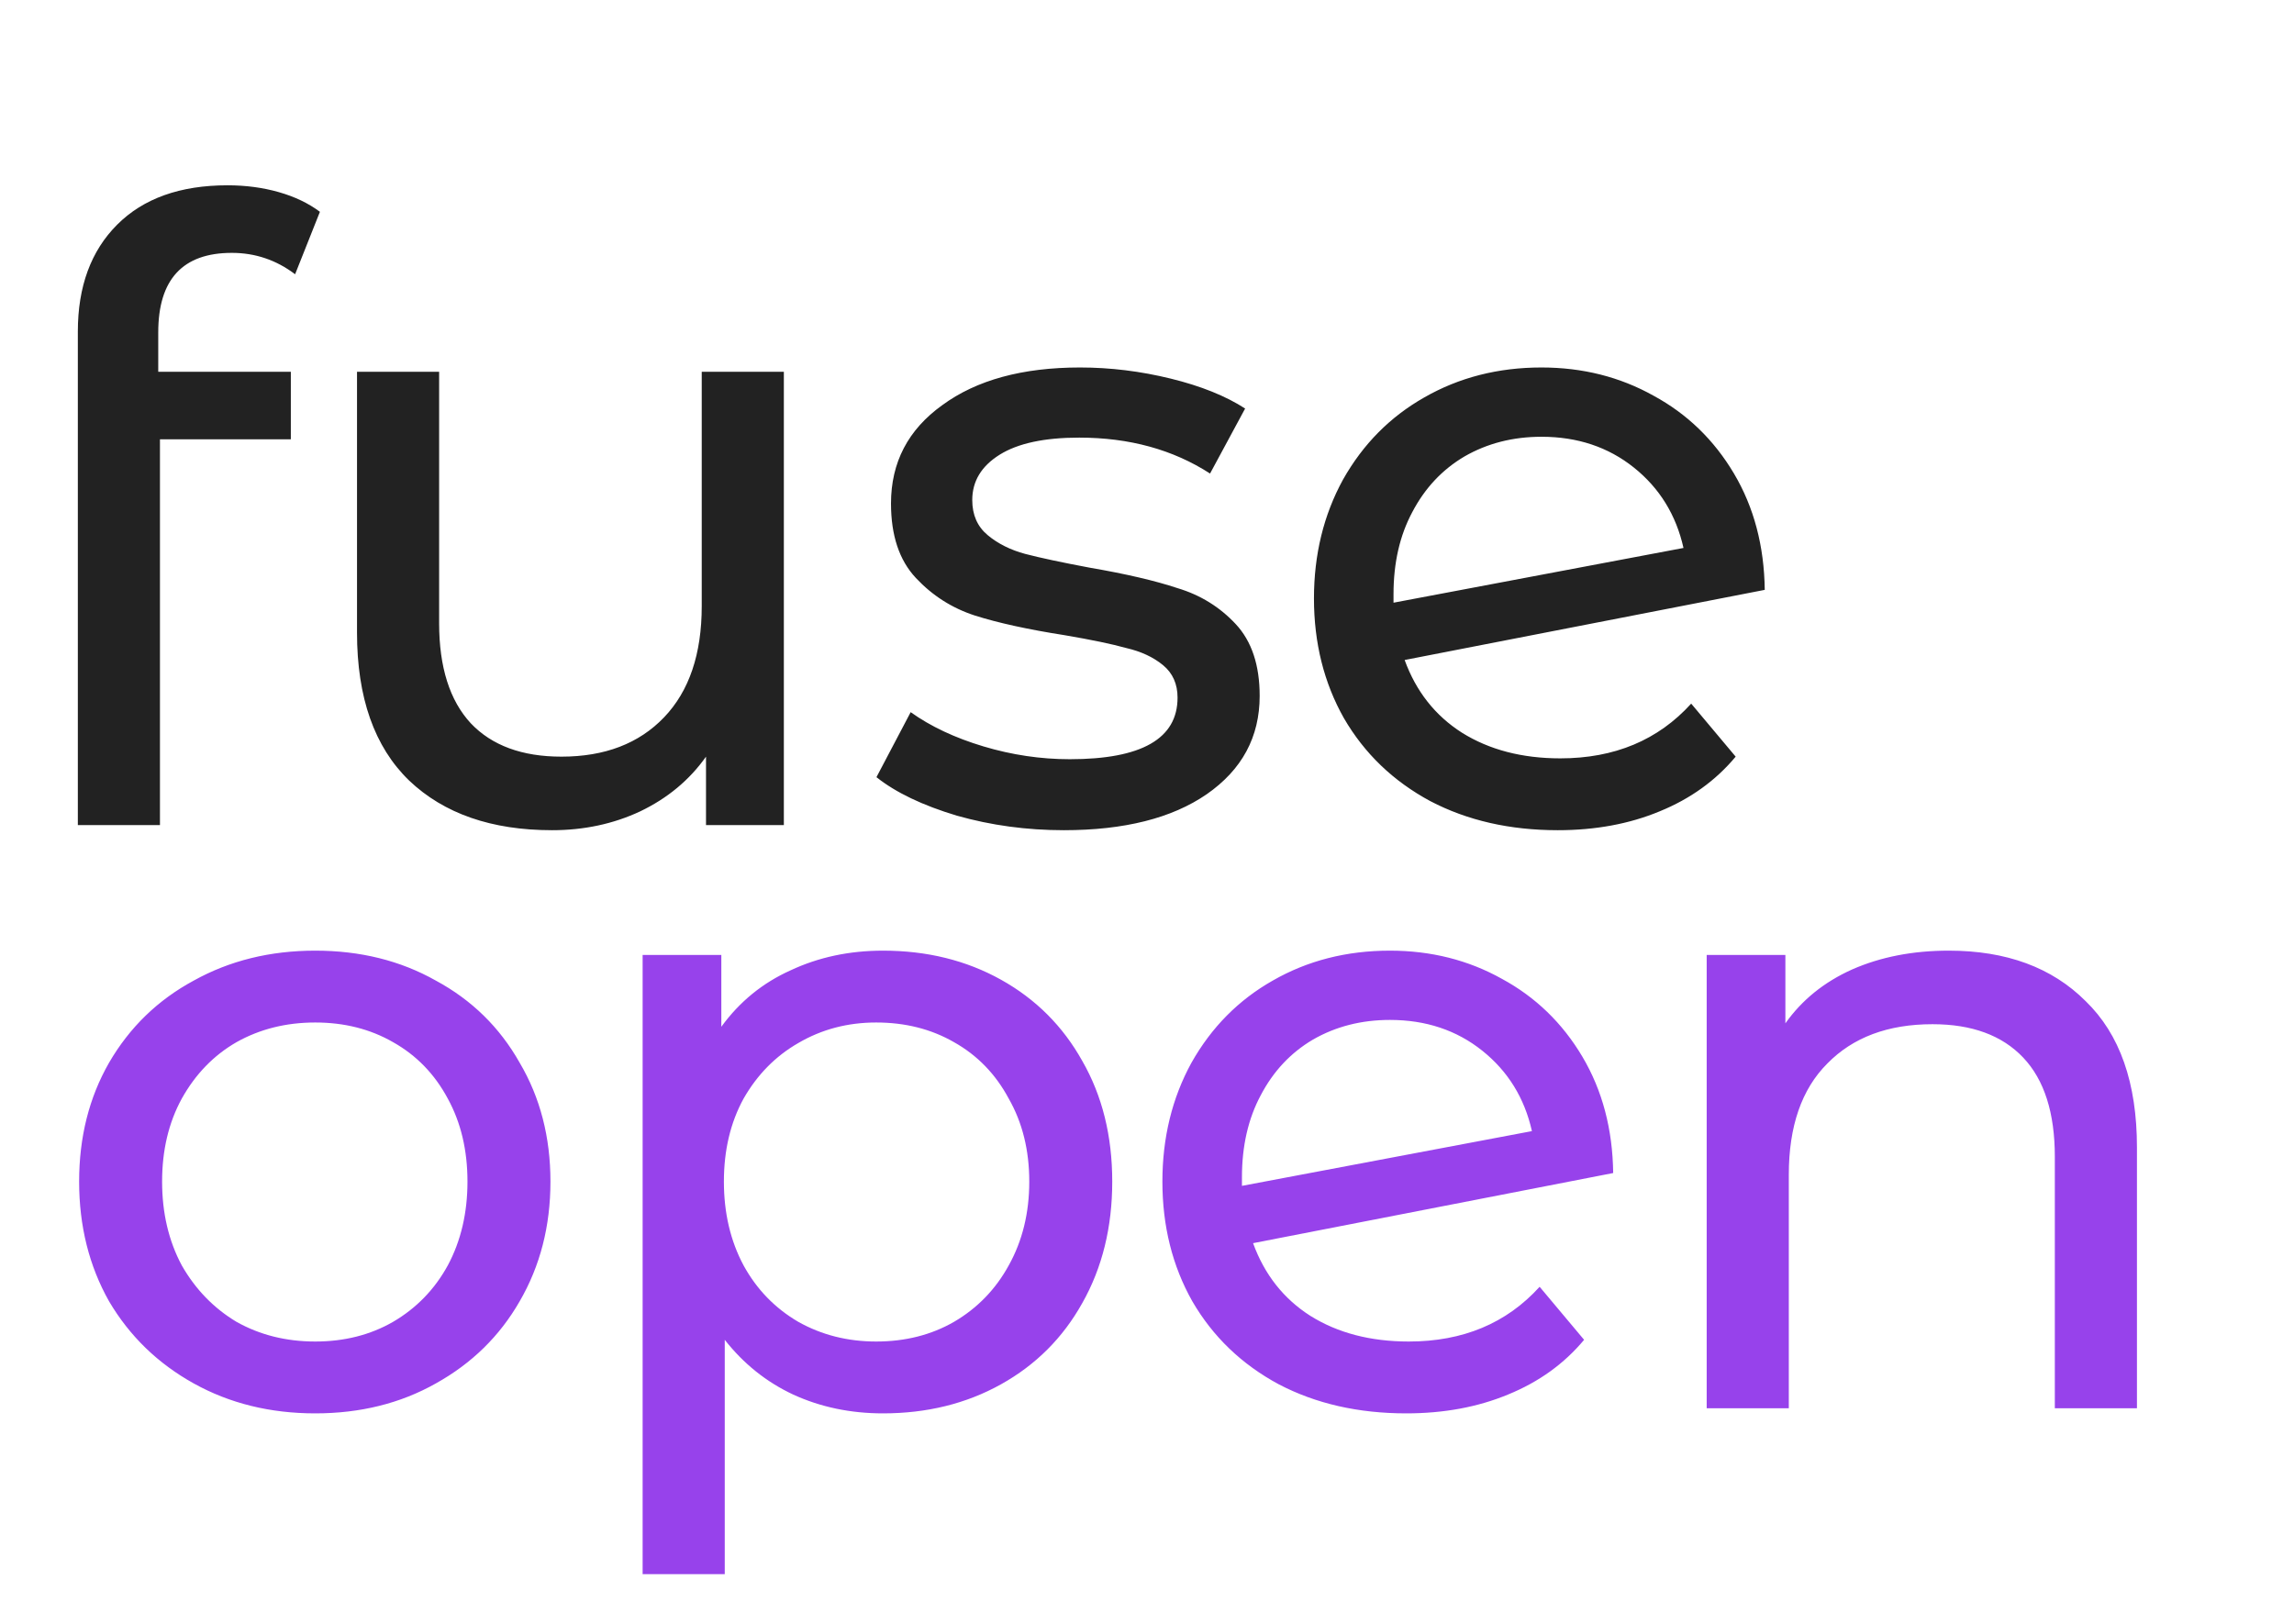 <svg width="531" height="376" viewBox="0 0 531 376" fill="none" xmlns="http://www.w3.org/2000/svg">
<path d="M53.658 58.538C42.306 58.538 36.63 64.676 36.63 76.952V86.06H67.32V101.702H37.026V191H18.018V76.754C18.018 66.326 21.054 58.076 27.126 52.004C33.198 45.932 41.712 42.896 52.668 42.896C56.892 42.896 60.852 43.424 64.548 44.48C68.244 45.536 71.412 47.054 74.052 49.034L68.31 63.488C63.954 60.188 59.07 58.538 53.658 58.538ZM181.441 86.06V191H163.423V175.16C159.595 180.572 154.513 184.796 148.177 187.832C141.973 190.736 135.175 192.188 127.783 192.188C113.791 192.188 102.769 188.36 94.717 180.704C86.665 172.916 82.639 161.498 82.639 146.45V86.06H101.647V144.272C101.647 154.436 104.089 162.158 108.973 167.438C113.857 172.586 120.853 175.16 129.961 175.16C139.993 175.16 147.913 172.124 153.721 166.052C159.529 159.98 162.433 151.4 162.433 140.312V86.06H181.441ZM246.238 192.188C237.658 192.188 229.408 191.066 221.488 188.822C213.568 186.446 207.364 183.476 202.876 179.912L210.796 164.864C215.416 168.164 221.026 170.804 227.626 172.784C234.226 174.764 240.892 175.754 247.624 175.754C264.256 175.754 272.572 171.002 272.572 161.498C272.572 158.33 271.45 155.822 269.206 153.974C266.962 152.126 264.124 150.806 260.692 150.014C257.392 149.09 252.64 148.1 246.436 147.044C237.988 145.724 231.058 144.206 225.646 142.49C220.366 140.774 215.812 137.87 211.984 133.778C208.156 129.686 206.242 123.944 206.242 116.552C206.242 107.048 210.202 99.458 218.122 93.782C226.042 87.974 236.668 85.07 250 85.07C256.996 85.07 263.992 85.928 270.988 87.644C277.984 89.36 283.726 91.67 288.214 94.574L280.096 109.622C271.516 104.078 261.418 101.306 249.802 101.306C241.75 101.306 235.612 102.626 231.388 105.266C227.164 107.906 225.052 111.404 225.052 115.76C225.052 119.192 226.24 121.898 228.616 123.878C230.992 125.858 233.896 127.31 237.328 128.234C240.892 129.158 245.842 130.214 252.178 131.402C260.626 132.854 267.424 134.438 272.572 136.154C277.852 137.738 282.34 140.51 286.036 144.47C289.732 148.43 291.58 153.974 291.58 161.102C291.58 170.606 287.488 178.196 279.304 183.872C271.252 189.416 260.23 192.188 246.238 192.188ZM361.172 175.556C373.712 175.556 383.81 171.332 391.466 162.884L401.762 175.16C397.142 180.704 391.268 184.928 384.14 187.832C377.144 190.736 369.29 192.188 360.578 192.188C349.49 192.188 339.656 189.944 331.076 185.456C322.496 180.836 315.83 174.434 311.078 166.25C306.458 158.066 304.148 148.826 304.148 138.53C304.148 128.366 306.392 119.192 310.88 111.008C315.5 102.824 321.77 96.488 329.69 92C337.742 87.38 346.784 85.07 356.816 85.07C366.32 85.07 374.966 87.248 382.754 91.604C390.542 95.828 396.746 101.834 401.366 109.622C405.986 117.41 408.362 126.386 408.494 136.55L325.136 152.786C327.776 160.046 332.198 165.656 338.402 169.616C344.738 173.576 352.328 175.556 361.172 175.556ZM356.816 101.108C350.216 101.108 344.276 102.626 338.996 105.662C333.848 108.698 329.822 112.988 326.918 118.532C324.014 123.944 322.562 130.28 322.562 137.54V139.52L389.684 126.848C387.968 119.192 384.14 112.988 378.2 108.236C372.26 103.484 365.132 101.108 356.816 101.108Z" fill="#222222"/>
<path d="M72.964 327.188C62.536 327.188 53.164 324.878 44.848 320.258C36.532 315.638 29.998 309.302 25.246 301.25C20.626 293.066 18.316 283.826 18.316 273.53C18.316 263.234 20.626 254.06 25.246 246.008C29.998 237.824 36.532 231.488 44.848 227C53.164 222.38 62.536 220.07 72.964 220.07C83.392 220.07 92.698 222.38 100.882 227C109.198 231.488 115.666 237.824 120.286 246.008C125.038 254.06 127.414 263.234 127.414 273.53C127.414 283.826 125.038 293.066 120.286 301.25C115.666 309.302 109.198 315.638 100.882 320.258C92.698 324.878 83.392 327.188 72.964 327.188ZM72.964 310.556C79.696 310.556 85.702 309.038 90.982 306.002C96.394 302.834 100.618 298.478 103.654 292.934C106.69 287.258 108.208 280.79 108.208 273.53C108.208 266.27 106.69 259.868 103.654 254.324C100.618 248.648 96.394 244.292 90.982 241.256C85.702 238.22 79.696 236.702 72.964 236.702C66.232 236.702 60.16 238.22 54.748 241.256C49.468 244.292 45.244 248.648 42.076 254.324C39.04 259.868 37.522 266.27 37.522 273.53C37.522 280.79 39.04 287.258 42.076 292.934C45.244 298.478 49.468 302.834 54.748 306.002C60.16 309.038 66.232 310.556 72.964 310.556ZM204.39 220.07C214.554 220.07 223.662 222.314 231.714 226.802C239.766 231.29 246.036 237.56 250.524 245.612C255.144 253.664 257.454 262.97 257.454 273.53C257.454 284.09 255.144 293.462 250.524 301.646C246.036 309.698 239.766 315.968 231.714 320.456C223.662 324.944 214.554 327.188 204.39 327.188C196.866 327.188 189.936 325.736 183.6 322.832C177.396 319.928 172.116 315.704 167.76 310.16V364.412H148.752V221.06H166.968V237.692C171.192 231.884 176.538 227.528 183.006 224.624C189.474 221.588 196.602 220.07 204.39 220.07ZM202.806 310.556C209.538 310.556 215.544 309.038 220.824 306.002C226.236 302.834 230.46 298.478 233.496 292.934C236.664 287.258 238.248 280.79 238.248 273.53C238.248 266.27 236.664 259.868 233.496 254.324C230.46 248.648 226.236 244.292 220.824 241.256C215.544 238.22 209.538 236.702 202.806 236.702C196.206 236.702 190.2 238.286 184.788 241.454C179.508 244.49 175.284 248.78 172.116 254.324C169.08 259.868 167.562 266.27 167.562 273.53C167.562 280.79 169.08 287.258 172.116 292.934C175.152 298.478 179.376 302.834 184.788 306.002C190.2 309.038 196.206 310.556 202.806 310.556ZM326.088 310.556C338.628 310.556 348.726 306.332 356.382 297.884L366.678 310.16C362.058 315.704 356.184 319.928 349.056 322.832C342.06 325.736 334.206 327.188 325.494 327.188C314.406 327.188 304.572 324.944 295.992 320.456C287.412 315.836 280.746 309.434 275.994 301.25C271.374 293.066 269.064 283.826 269.064 273.53C269.064 263.366 271.308 254.192 275.796 246.008C280.416 237.824 286.686 231.488 294.606 227C302.658 222.38 311.7 220.07 321.732 220.07C331.236 220.07 339.882 222.248 347.67 226.604C355.458 230.828 361.662 236.834 366.282 244.622C370.902 252.41 373.278 261.386 373.41 271.55L290.052 287.786C292.692 295.046 297.114 300.656 303.318 304.616C309.654 308.576 317.244 310.556 326.088 310.556ZM321.732 236.108C315.132 236.108 309.192 237.626 303.912 240.662C298.764 243.698 294.738 247.988 291.834 253.532C288.93 258.944 287.478 265.28 287.478 272.54V274.52L354.6 261.848C352.884 254.192 349.056 247.988 343.116 243.236C337.176 238.484 330.048 236.108 321.732 236.108ZM451.087 220.07C464.419 220.07 474.979 223.964 482.767 231.752C490.687 239.408 494.647 250.694 494.647 265.61V326H475.639V267.788C475.639 257.624 473.197 249.968 468.313 244.82C463.429 239.672 456.433 237.098 447.325 237.098C437.029 237.098 428.911 240.134 422.971 246.206C417.031 252.146 414.061 260.726 414.061 271.946V326H395.053V221.06H413.269V236.9C417.097 231.488 422.245 227.33 428.713 224.426C435.313 221.522 442.771 220.07 451.087 220.07Z" fill="#9742EB"/>
</svg>
